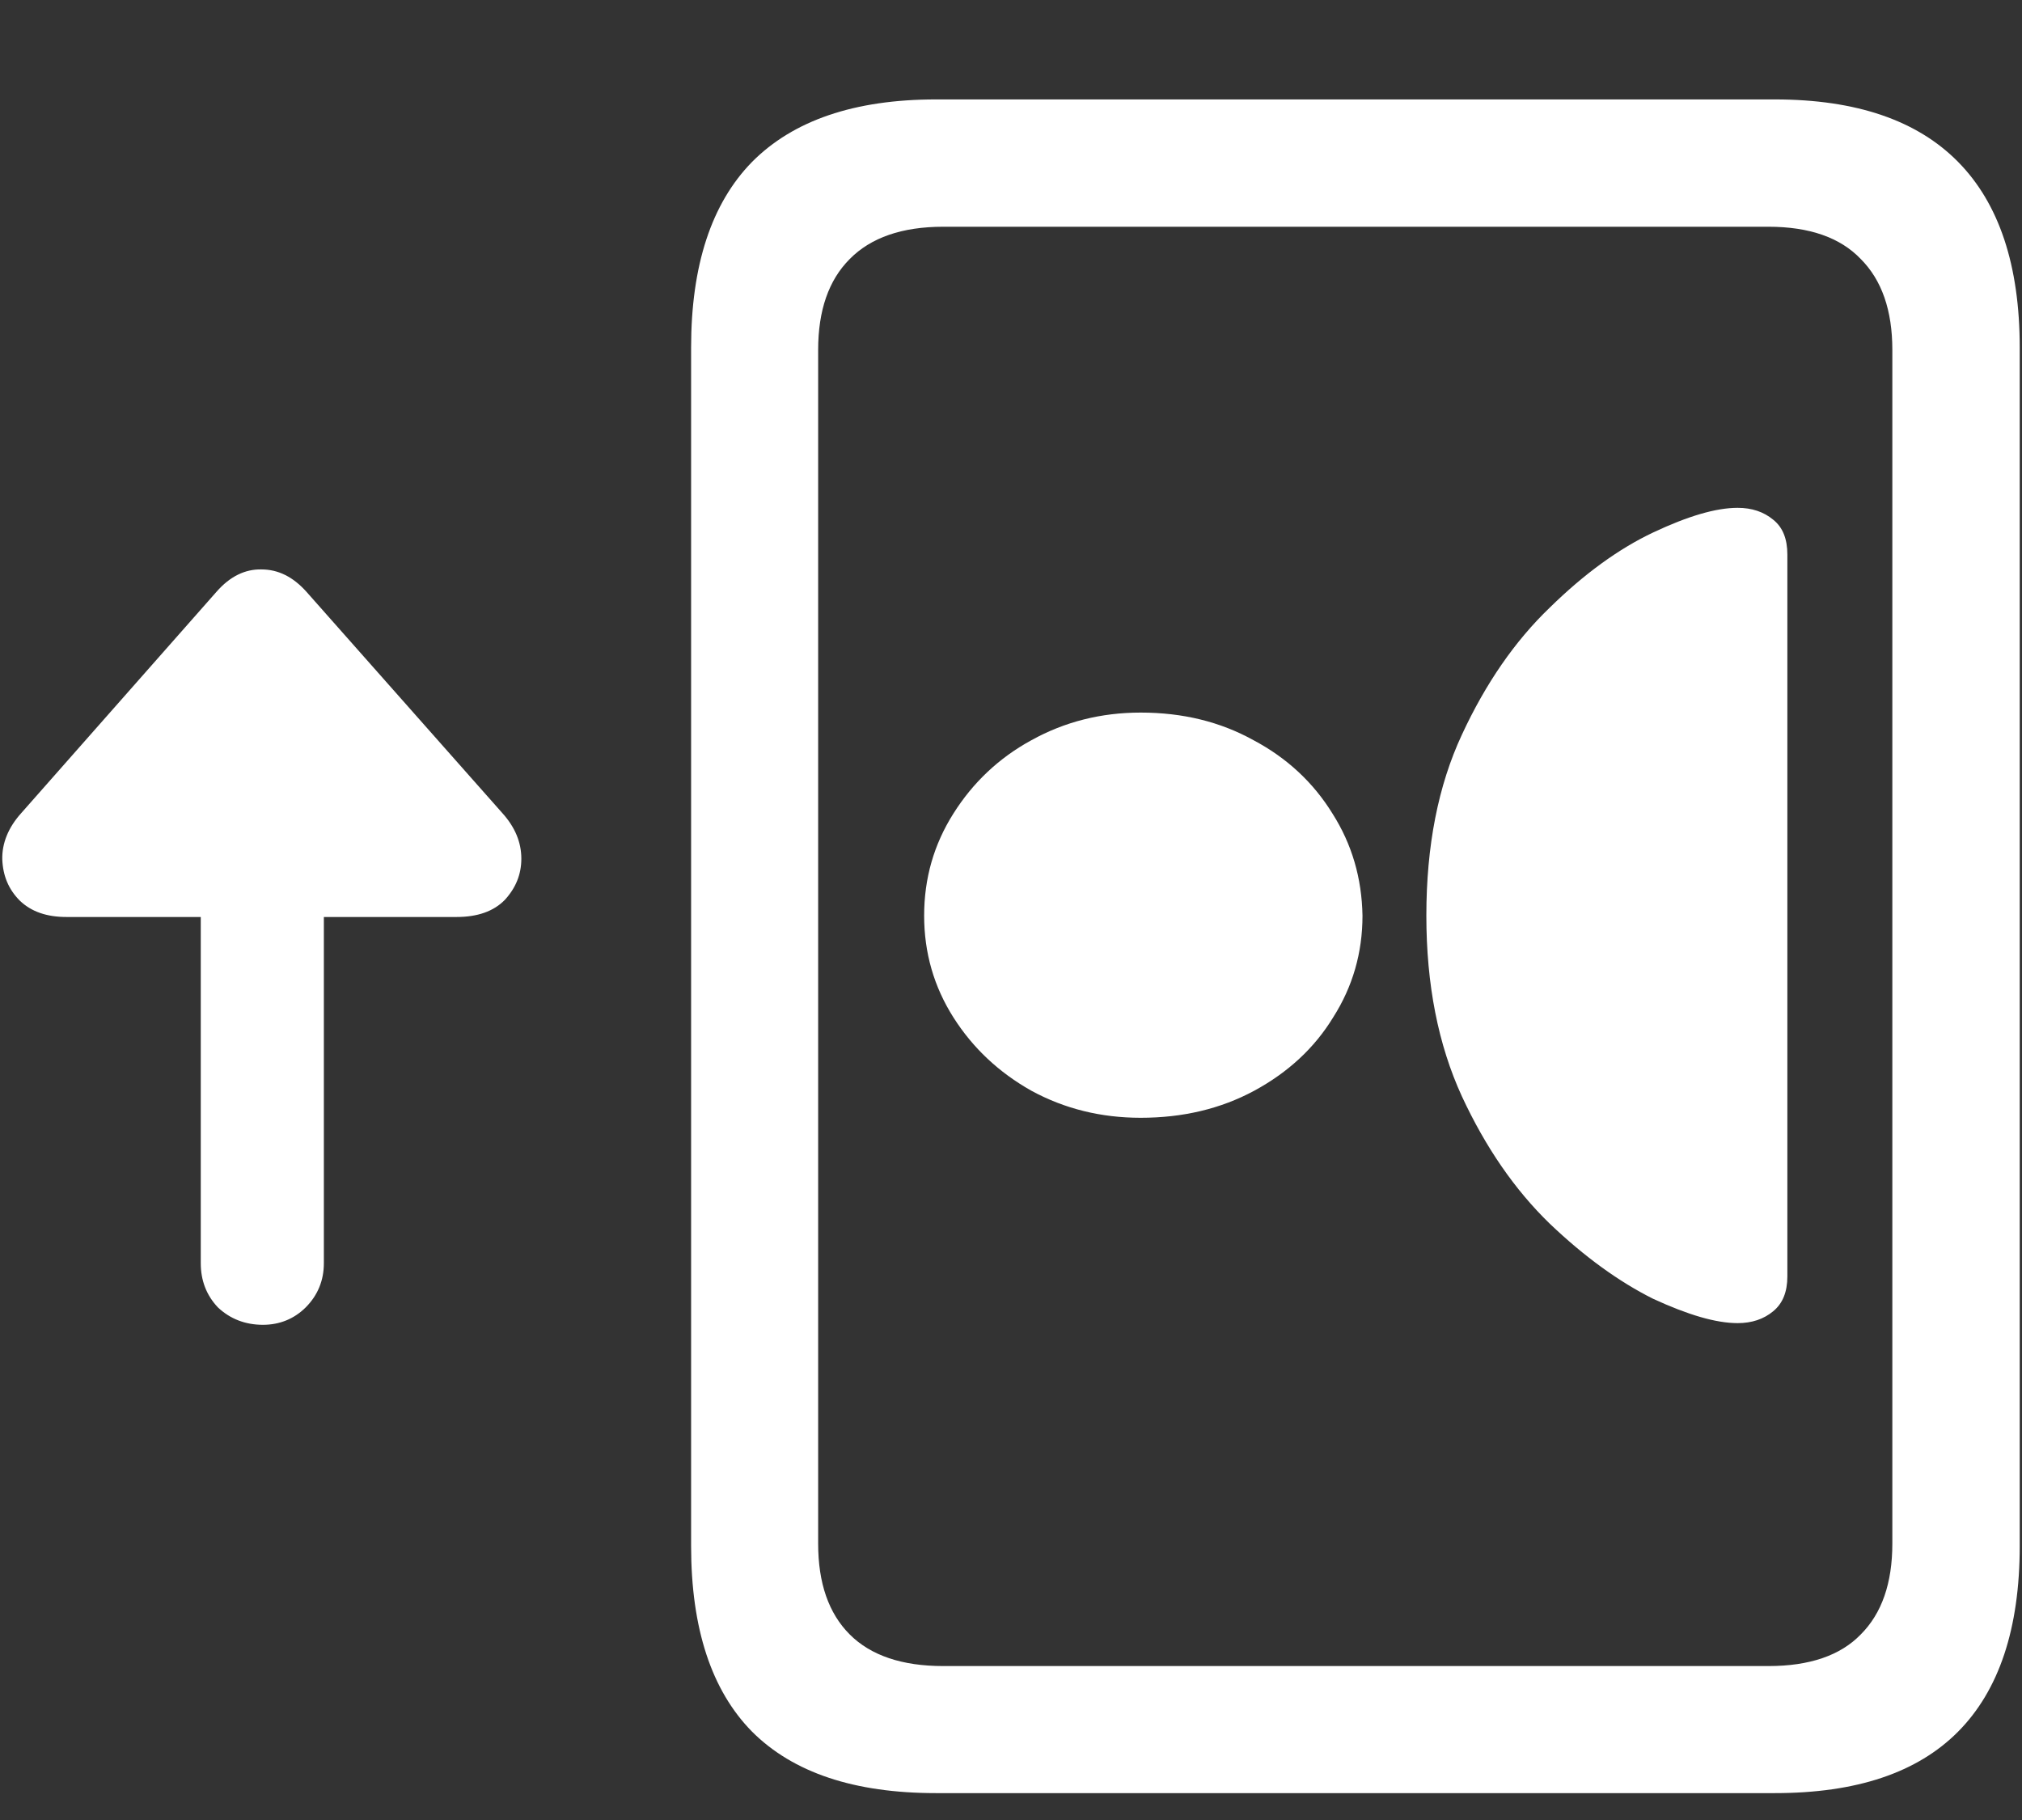 <?xml version="1.0" encoding="UTF-8"?>
<svg xmlns="http://www.w3.org/2000/svg" xmlns:xlink="http://www.w3.org/1999/xlink" width="24" height="21.6" viewBox="0 0 24 21.6" version="1.1">
<rect x="0" y="0" width="24" height="21.6" fill="#333333" stroke="none"/>
<g id="surface1">
<path style=" stroke:none;fill-rule:nonzero;fill:rgb(100%,100%,100%);fill-opacity:1;" d="M 0.254 9.648 C 0.098 9.82 0.023 10.008 0.027 10.199 C 0.035 10.395 0.102 10.555 0.234 10.688 C 0.371 10.82 0.555 10.883 0.789 10.883 L 2.383 10.883 L 2.383 14.992 C 2.383 15.195 2.449 15.371 2.586 15.516 C 2.73 15.652 2.91 15.723 3.121 15.723 C 3.32 15.723 3.492 15.652 3.629 15.516 C 3.773 15.371 3.844 15.195 3.844 14.992 L 3.844 10.883 L 5.418 10.883 C 5.668 10.883 5.859 10.816 5.992 10.68 C 6.121 10.539 6.188 10.379 6.188 10.191 C 6.188 9.996 6.113 9.816 5.961 9.648 L 3.637 7.023 C 3.48 6.848 3.305 6.758 3.102 6.758 C 2.91 6.754 2.73 6.84 2.57 7.023 Z M 8.203 18.348 C 8.203 19.328 8.445 20.062 8.926 20.551 C 9.414 21.039 10.141 21.281 11.109 21.281 L 21.066 21.281 C 22.035 21.281 22.758 21.039 23.242 20.551 C 23.727 20.062 23.973 19.328 23.973 18.348 L 23.973 4.125 C 23.973 3.148 23.727 2.414 23.242 1.922 C 22.758 1.43 22.035 1.18 21.066 1.18 L 11.109 1.18 C 10.141 1.18 9.414 1.43 8.926 1.922 C 8.445 2.414 8.203 3.148 8.203 4.125 Z M 9.711 18.32 L 9.711 4.152 C 9.711 3.684 9.836 3.324 10.086 3.074 C 10.336 2.82 10.707 2.691 11.195 2.691 L 20.992 2.691 C 21.477 2.691 21.844 2.82 22.086 3.074 C 22.336 3.324 22.461 3.684 22.461 4.152 L 22.461 18.32 C 22.461 18.789 22.336 19.148 22.086 19.398 C 21.844 19.648 21.477 19.773 20.992 19.773 L 11.195 19.773 C 10.707 19.773 10.336 19.648 10.086 19.398 C 9.836 19.148 9.711 18.789 9.711 18.32 Z M 20.625 15.703 C 20.793 15.703 20.934 15.656 21.047 15.562 C 21.16 15.469 21.215 15.332 21.215 15.148 L 21.215 6.582 C 21.215 6.395 21.16 6.258 21.047 6.168 C 20.934 6.074 20.793 6.027 20.625 6.027 C 20.367 6.027 20.035 6.125 19.621 6.32 C 19.215 6.512 18.805 6.809 18.395 7.211 C 17.98 7.609 17.633 8.113 17.352 8.719 C 17.07 9.324 16.93 10.039 16.93 10.867 C 16.93 11.684 17.07 12.398 17.352 13.012 C 17.633 13.617 17.98 14.121 18.395 14.523 C 18.805 14.914 19.215 15.211 19.621 15.414 C 20.035 15.605 20.367 15.703 20.625 15.703 Z M 13.539 13.266 C 14.039 13.266 14.488 13.16 14.887 12.945 C 15.289 12.727 15.602 12.438 15.824 12.074 C 16.055 11.711 16.172 11.309 16.172 10.867 C 16.164 10.422 16.047 10.02 15.816 9.656 C 15.59 9.289 15.277 8.996 14.879 8.785 C 14.484 8.566 14.039 8.457 13.539 8.457 C 13.07 8.457 12.637 8.566 12.242 8.785 C 11.855 8.996 11.547 9.289 11.316 9.656 C 11.086 10.02 10.969 10.422 10.969 10.867 C 10.969 11.309 11.086 11.711 11.316 12.074 C 11.547 12.438 11.855 12.727 12.242 12.945 C 12.637 13.16 13.07 13.266 13.539 13.266 Z M 13.539 13.266 "/>
</g>
</svg>
